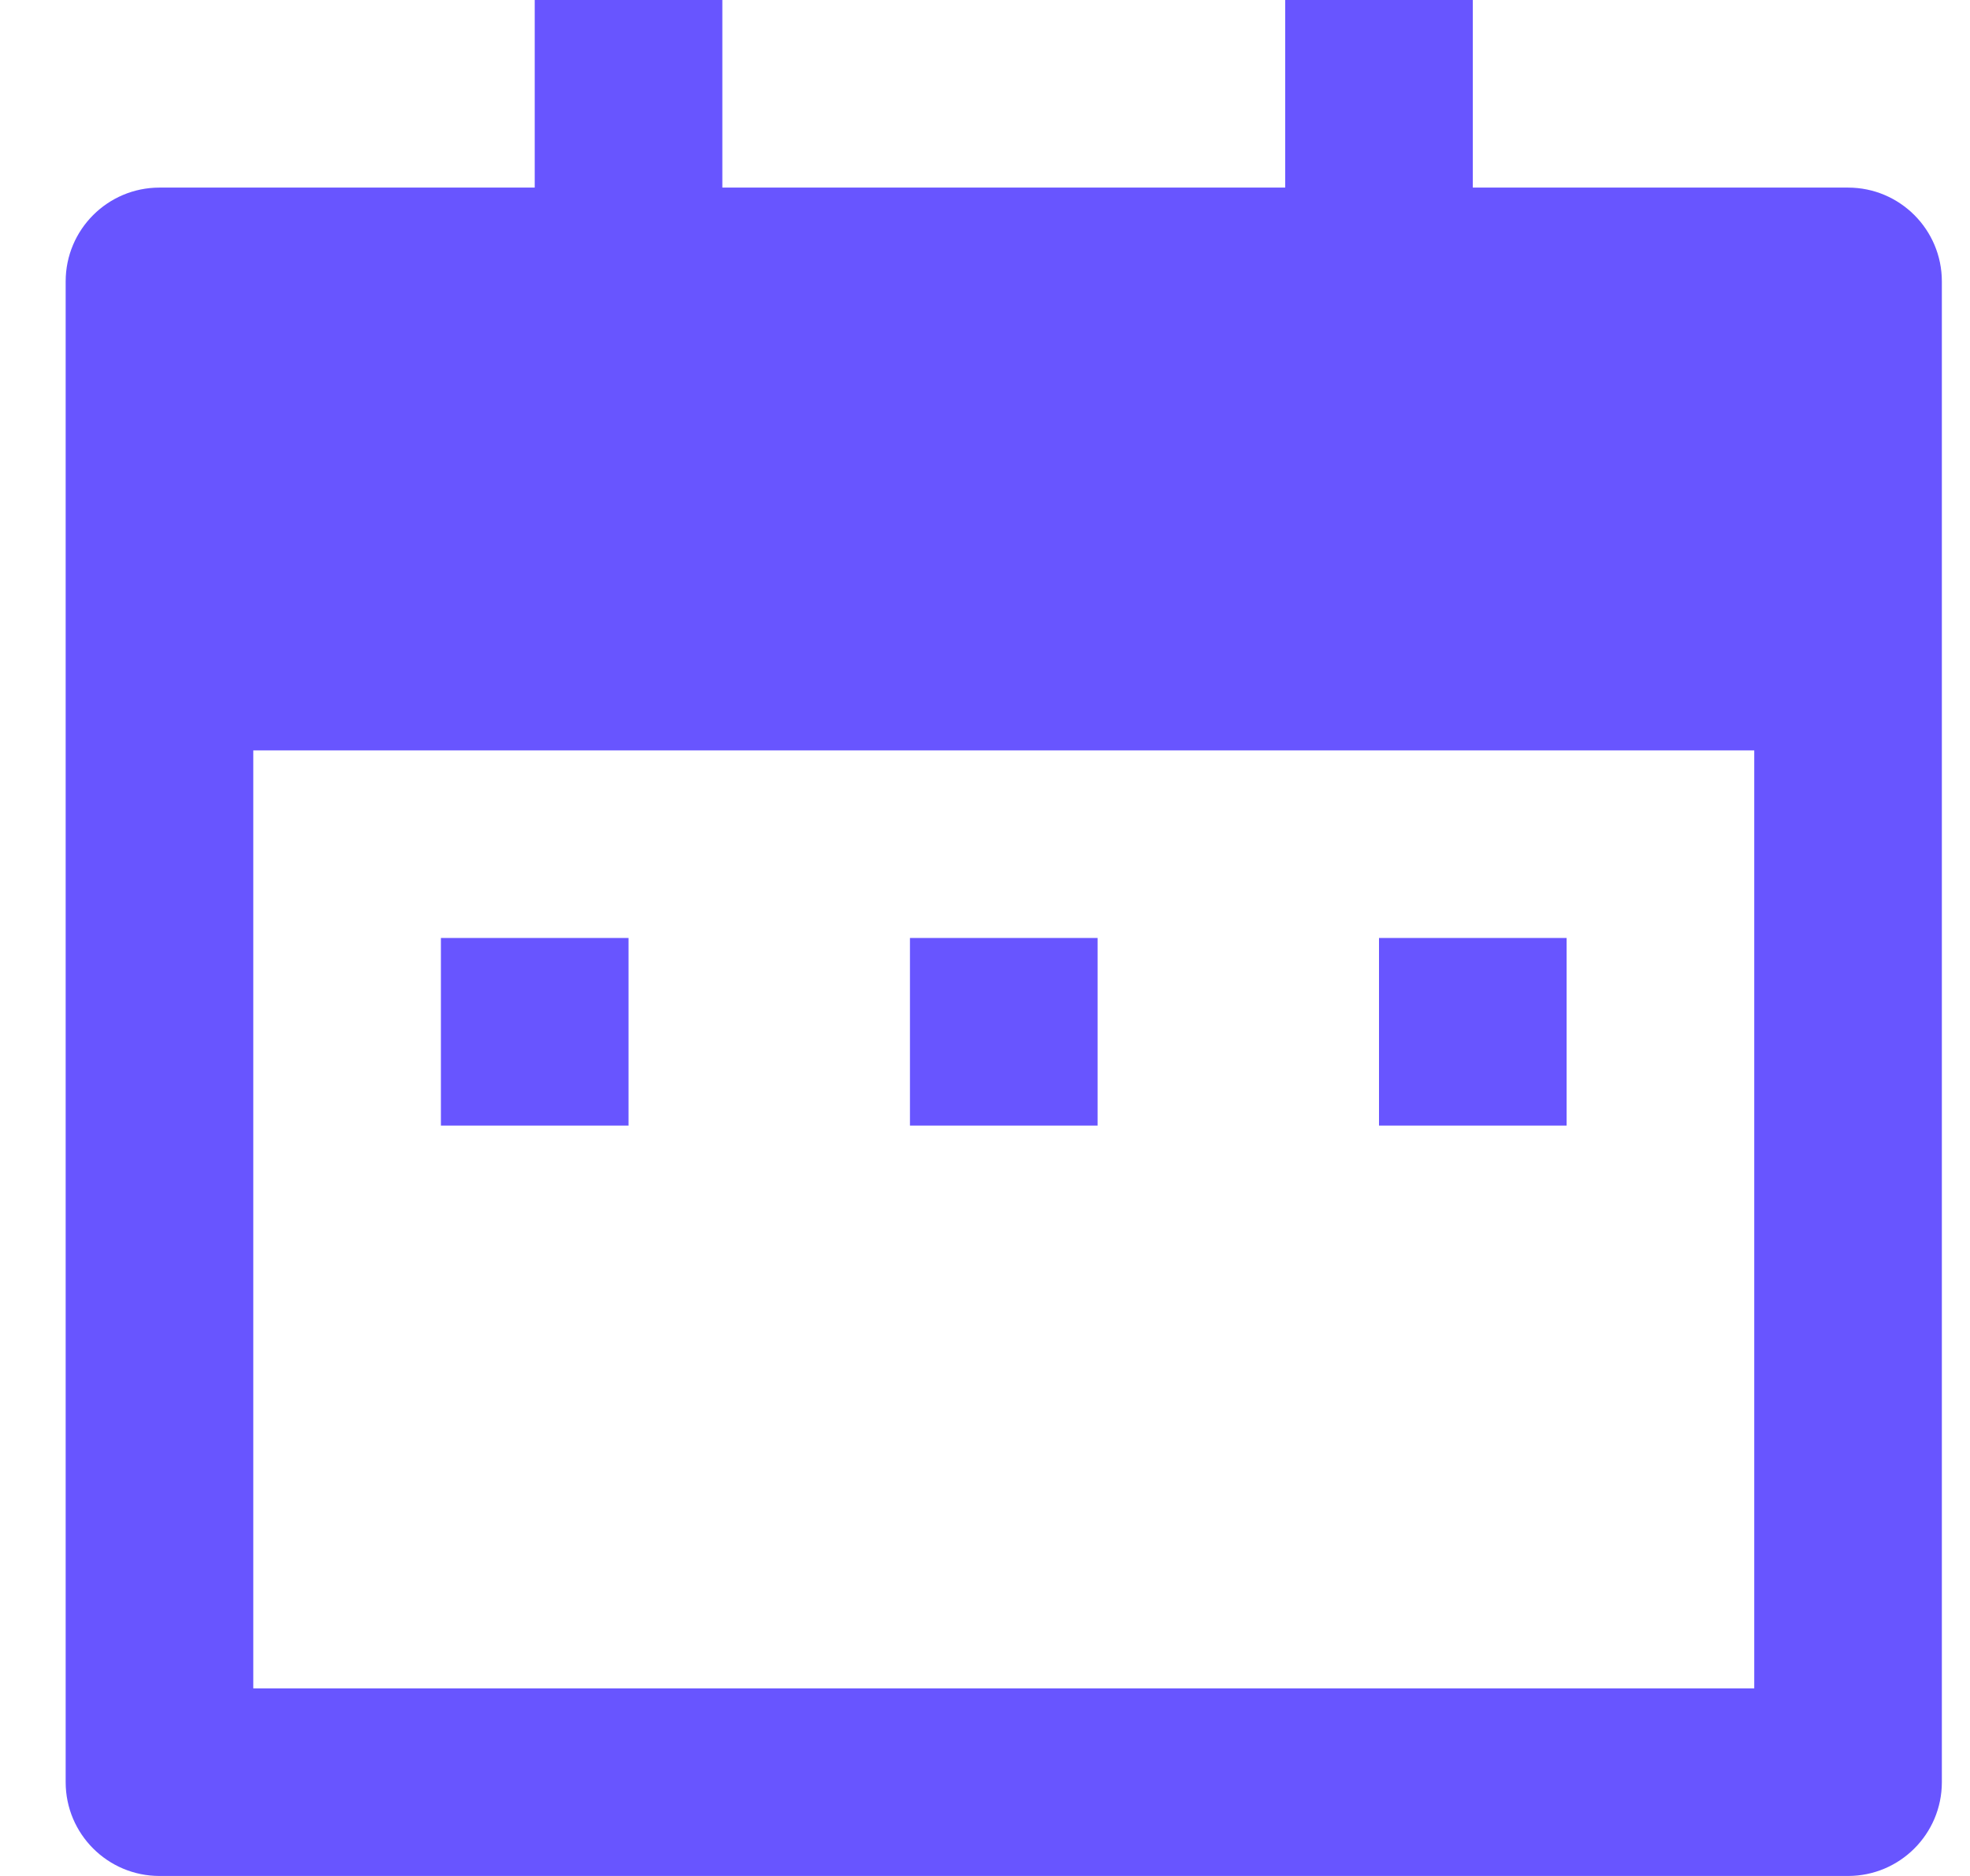<svg width="21" height="20" viewBox="0 0 21 20" fill="none" xmlns="http://www.w3.org/2000/svg">
<path d="M15.7 2H19.7C20.252 2 20.7 2.448 20.7 3V19C20.7 19.552 20.252 20 19.7 20H1.7C1.148 20 0.7 19.552 0.7 19V3C0.7 2.448 1.148 2 1.7 2H5.7V0H7.7V2H13.7V0H15.7V2ZM2.7 8V18H18.7V8H2.7ZM4.7 10H6.7V12H4.7V10ZM9.7 10H11.7V12H9.7V10ZM14.7 10H16.7V12H14.7V10Z" fill="#6855FF"/>
</svg>
